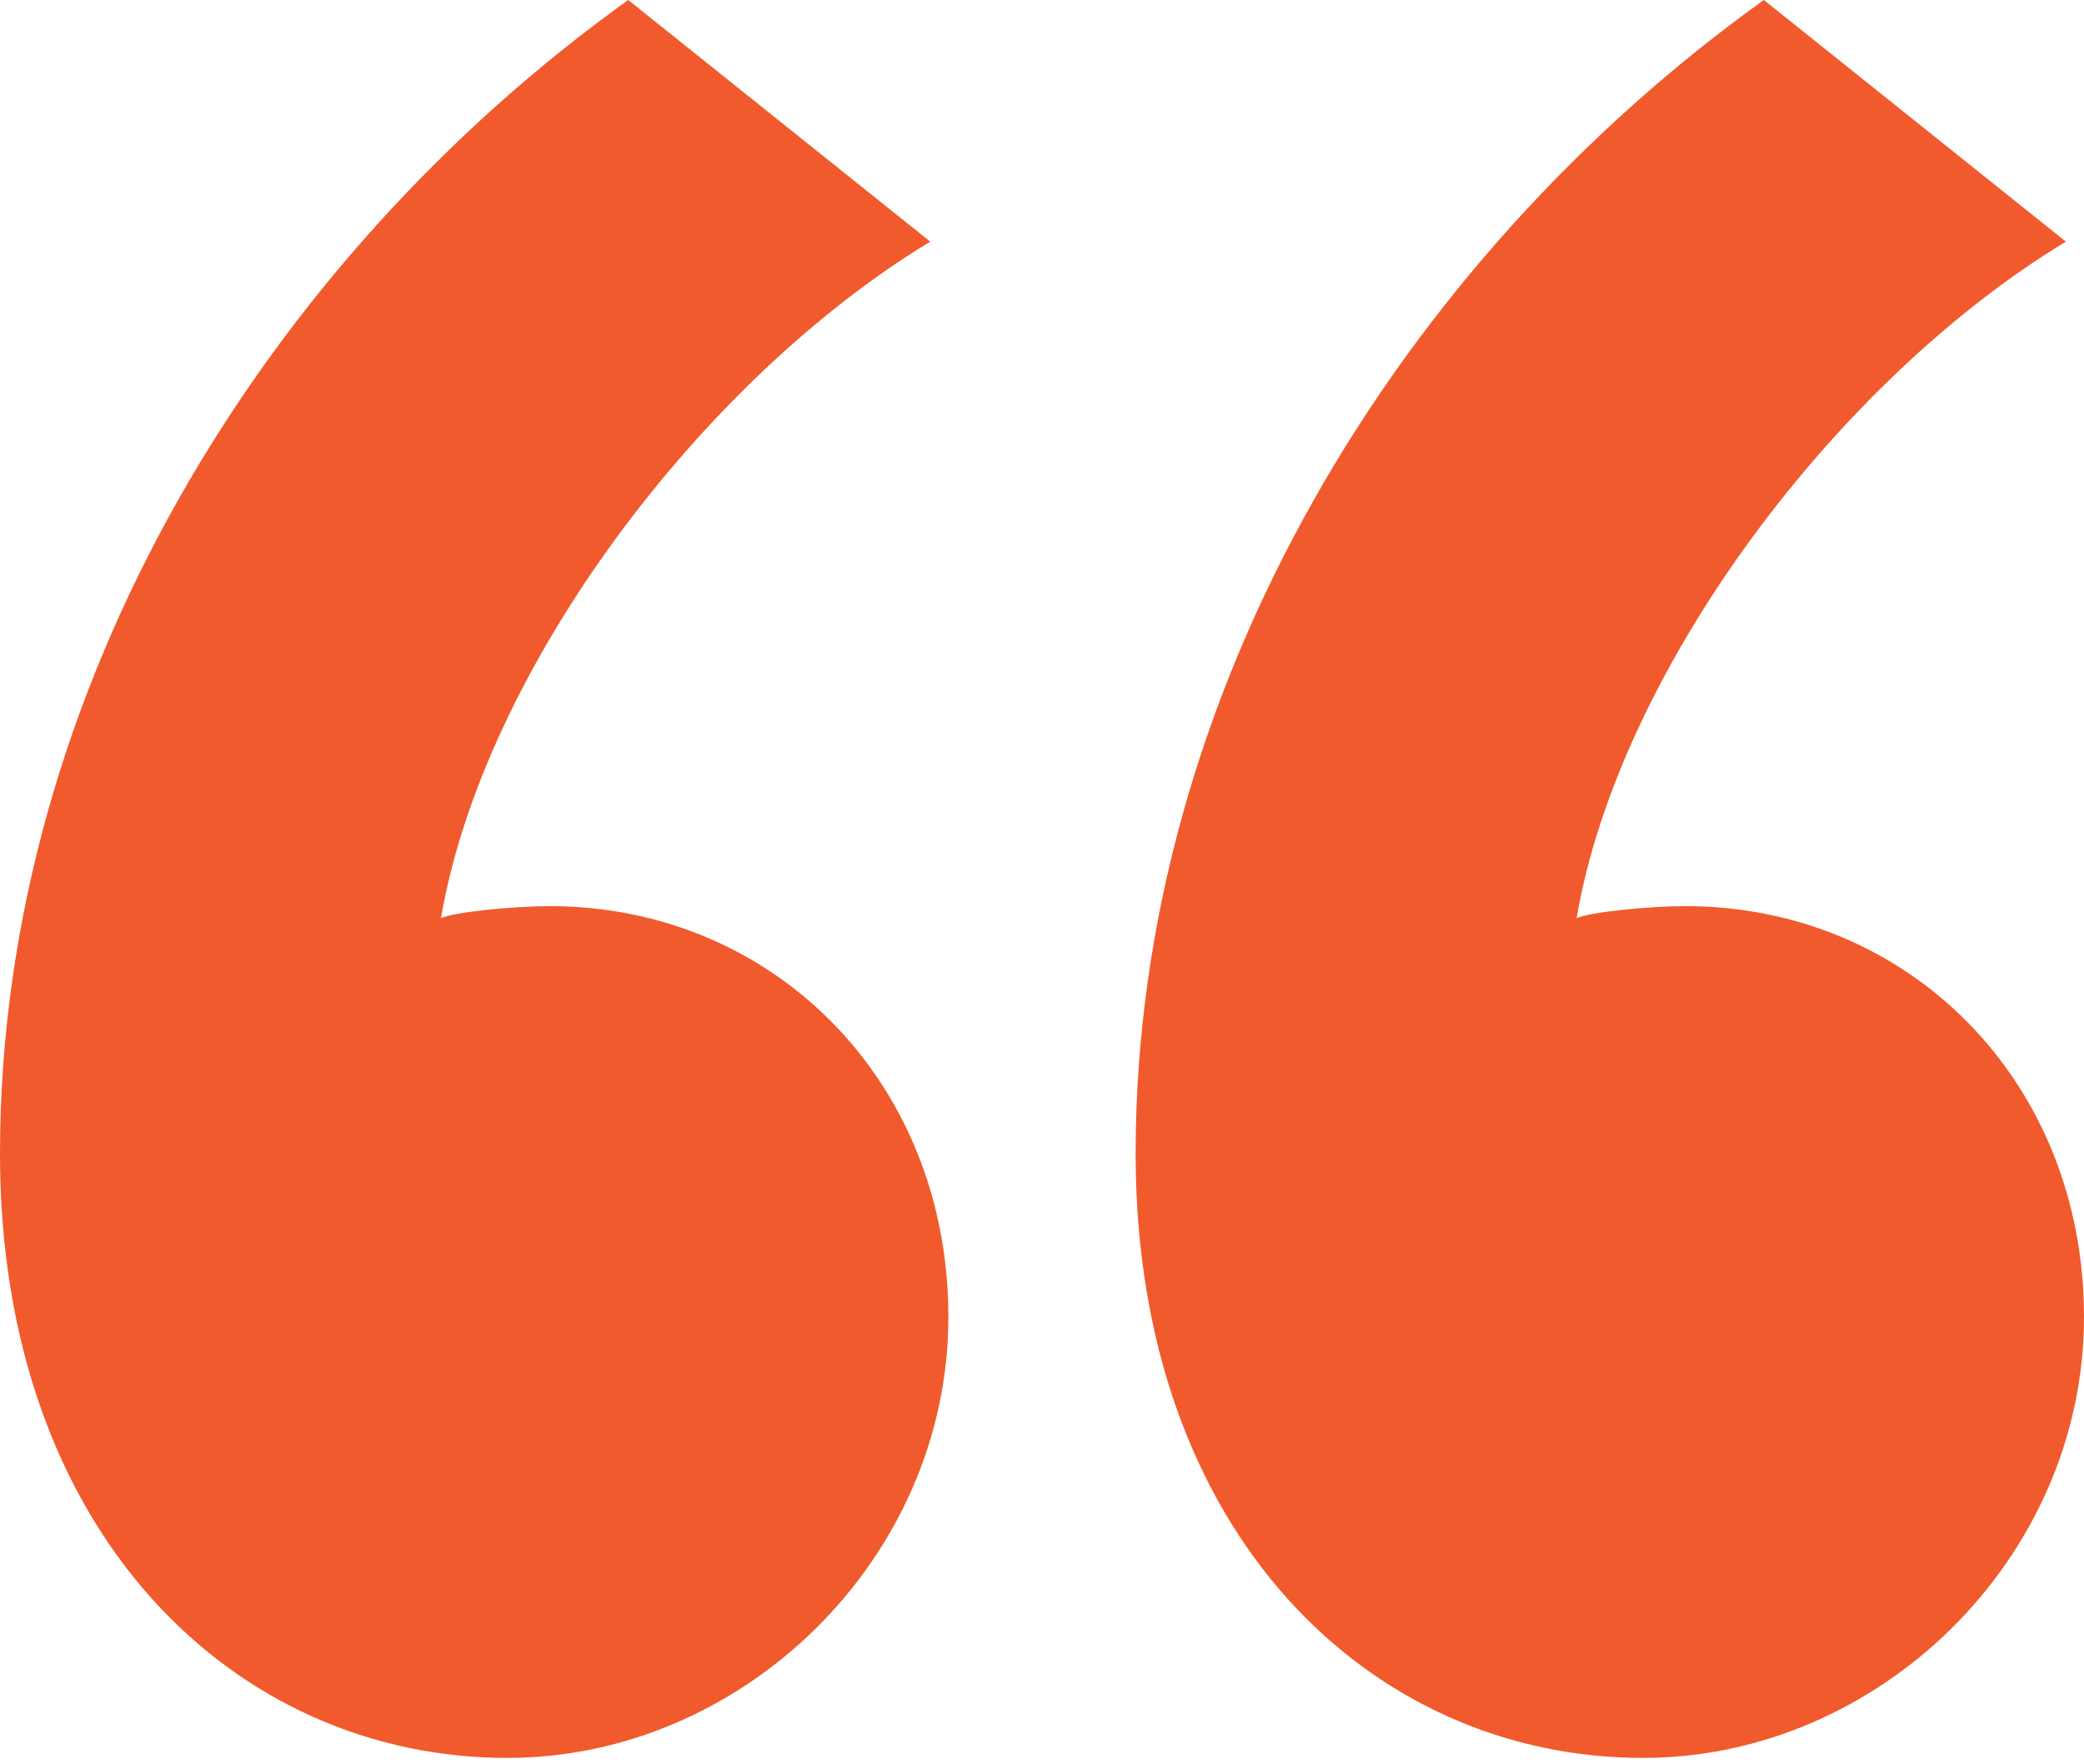 <?xml version="1.0" encoding="utf-8"?>
<!-- Generator: Adobe Illustrator 26.4.1, SVG Export Plug-In . SVG Version: 6.00 Build 0)  -->
<svg version="1.1" id="Layer_1" xmlns="http://www.w3.org/2000/svg" xmlns:xlink="http://www.w3.org/1999/xlink" x="0px" y="0px"
	 viewBox="0 0 34.5 29.2" style="enable-background:new 0 0 34.5 29.2;" xml:space="preserve">
<style type="text/css">
	.st0{clip-path:url(#SVGID_00000011716416385479850190000010640849253755462308_);fill:#F15A2C;}
</style>
<g>
	<defs>
		<rect id="SVGID_1_" y="0" width="34.5" height="29.2"/>
	</defs>
	<clipPath id="SVGID_00000074428072403959670110000001917102591685343890_">
		<use xlink:href="#SVGID_1_"  style="overflow:visible;"/>
	</clipPath>
	<path style="clip-path:url(#SVGID_00000074428072403959670110000001917102591685343890_);fill:#F15A2C;" d="M10.4,0
		C4.4,4.3,0,11.4,0,19.1c0,6.3,3.9,10,8.4,10c3.9,0,7.3-3.3,7.3-7.3c0-3.9-2.9-6.8-6.6-6.8c-0.6,0-1.6,0.1-1.8,0.2
		c0.7-4.1,4.3-8.9,8.1-11.2L10.4,0z"/>
	<path style="clip-path:url(#SVGID_00000074428072403959670110000001917102591685343890_);fill:#F15A2C;" d="M29.2,0
		c-6,4.3-10.4,11.4-10.4,19.1c0,6.3,3.9,10,8.4,10c3.9,0,7.3-3.3,7.3-7.3c0-3.9-2.9-6.8-6.6-6.8c-0.6,0-1.6,0.1-1.8,0.2
		c0.7-4.1,4.3-8.9,8.1-11.2L29.2,0z"/>
</g>
</svg>
